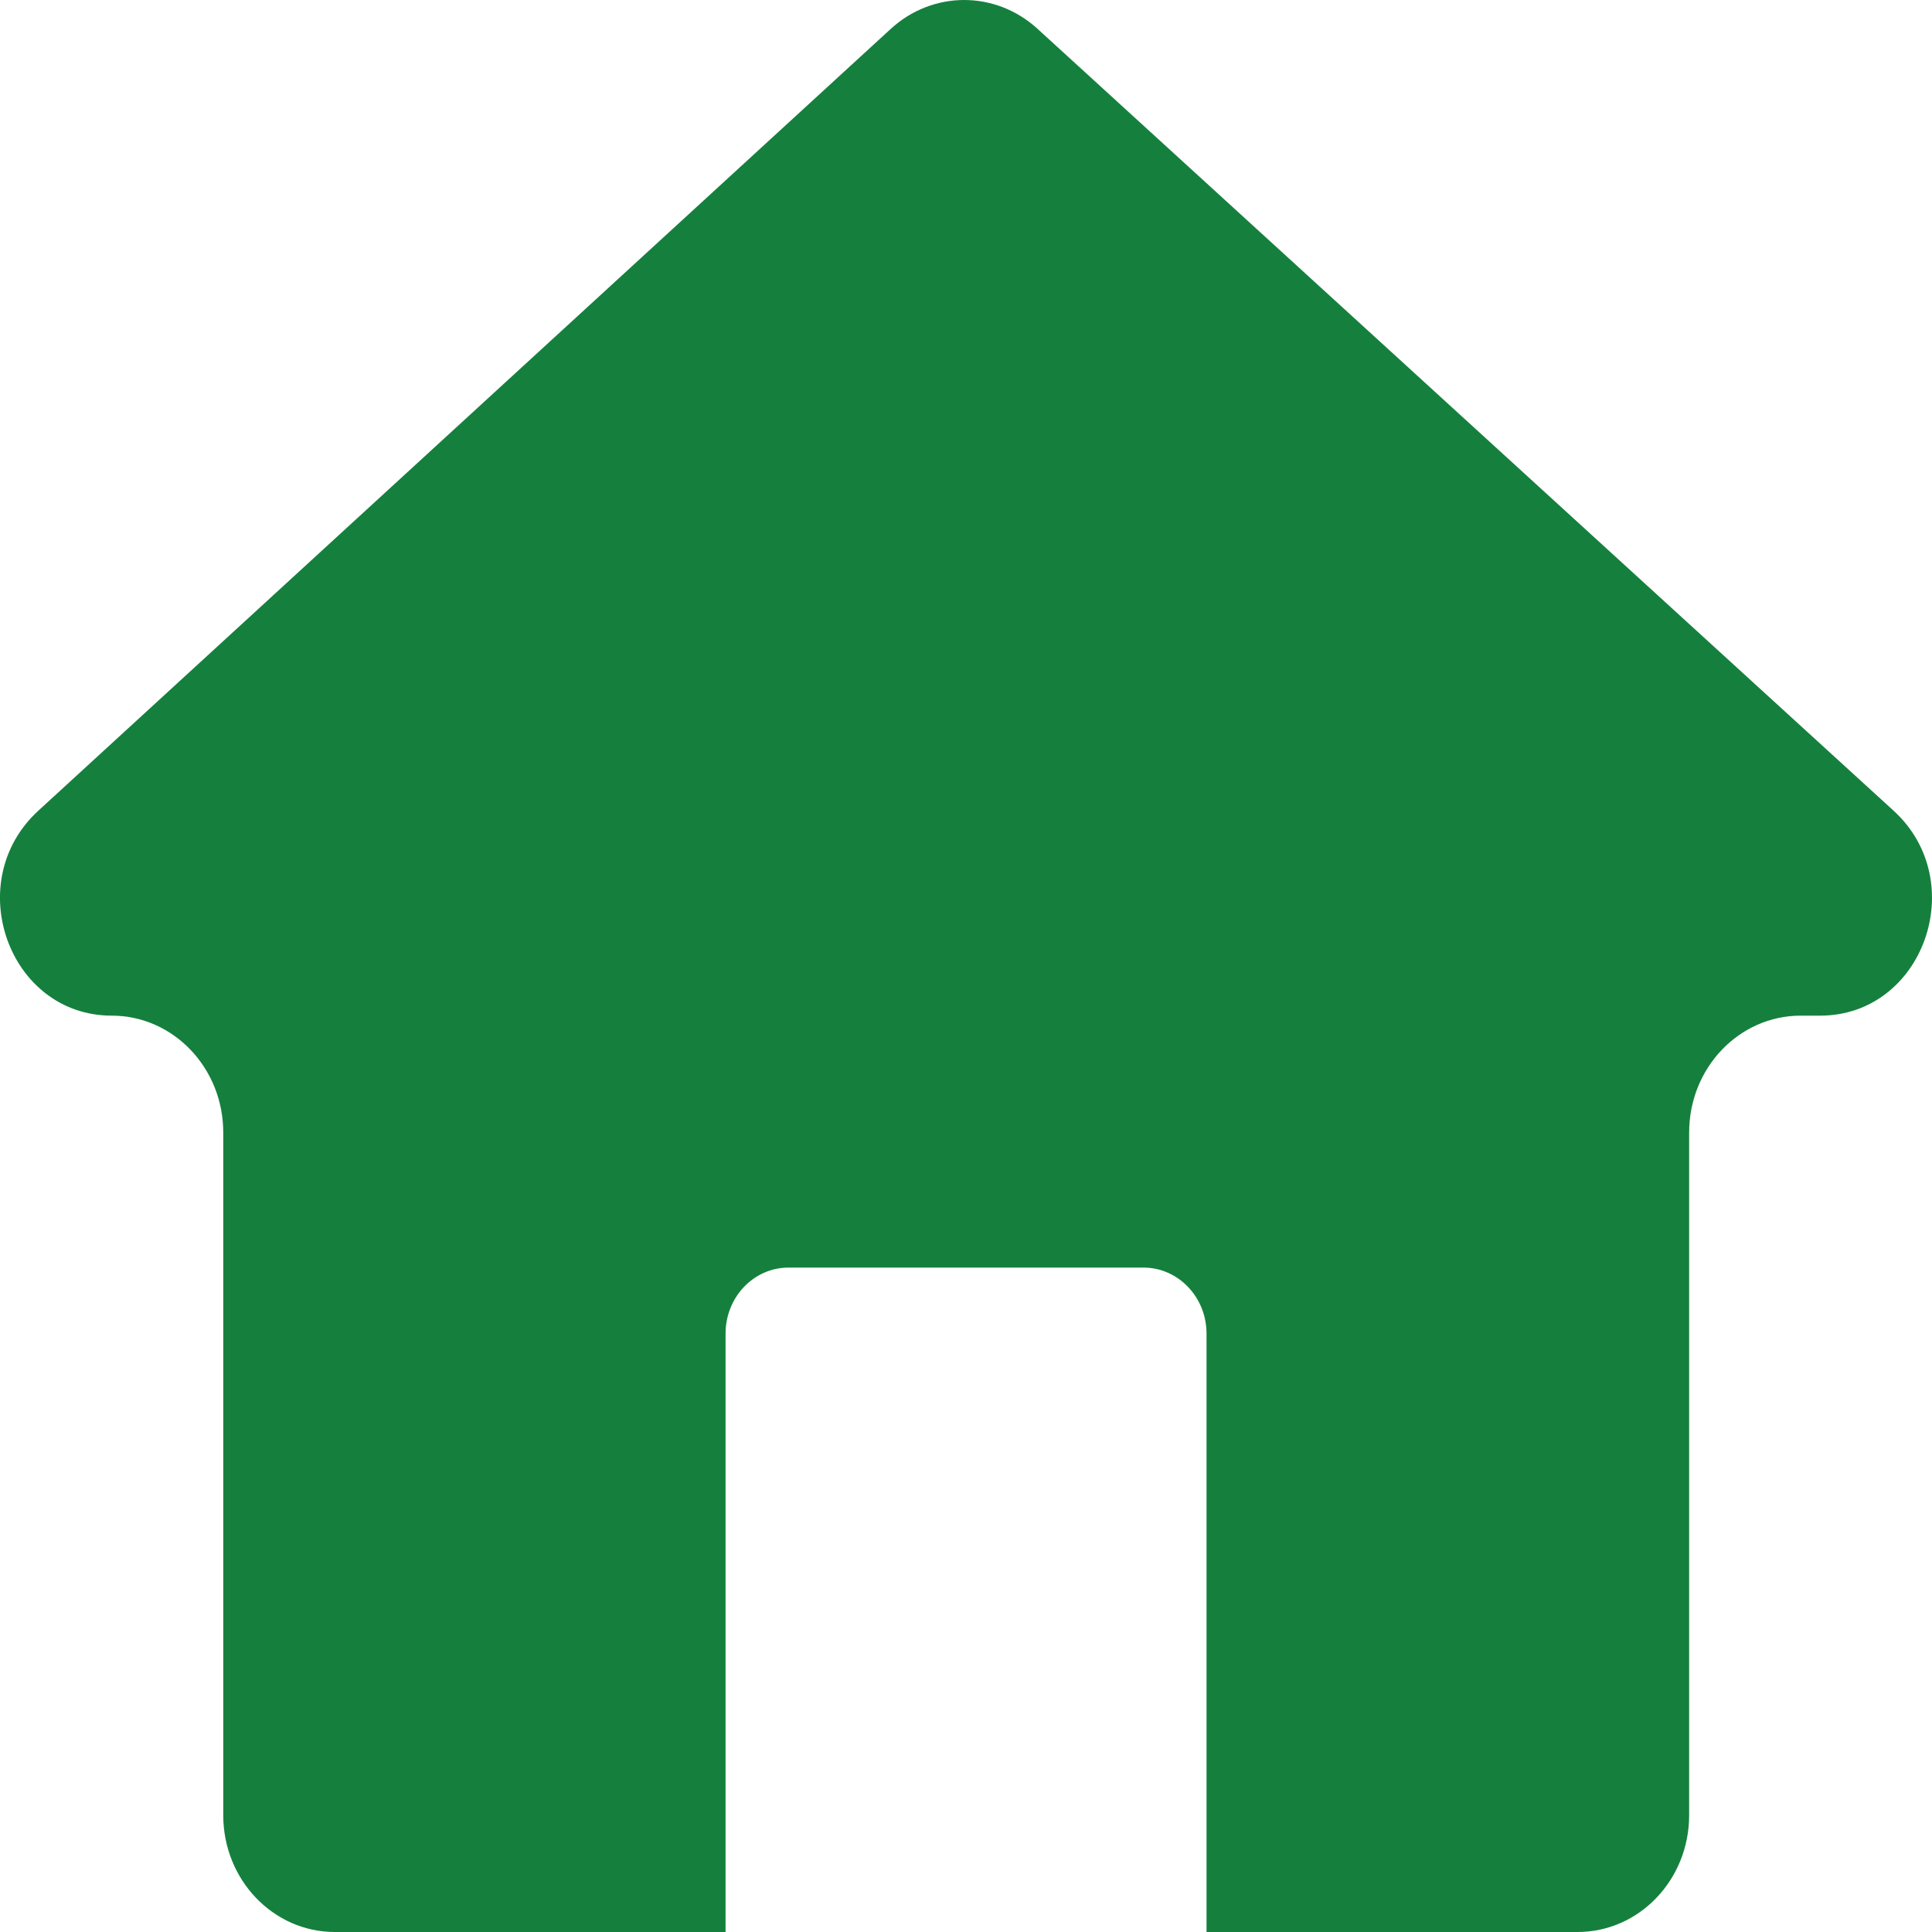 <svg width="20" height="20" viewBox="0 0 20 20" fill="none" xmlns="http://www.w3.org/2000/svg">
<path d="M19.602 8.392L10.74 0.298C10.304 -0.1 9.655 -0.099 9.221 0.299L0.396 8.393C-0.406 9.129 0.091 10.514 1.157 10.514C1.794 10.514 2.311 11.055 2.311 11.723V18.79C2.311 19.459 2.828 20 3.466 20H7.511V13.806C7.511 13.428 7.802 13.122 8.163 13.122H11.837C12.197 13.122 12.49 13.428 12.49 13.806V20H16.331C16.969 20 17.486 19.459 17.486 18.791V11.724C17.486 11.055 18.003 10.514 18.64 10.514H18.843C19.91 10.513 20.406 9.126 19.602 8.392Z" fill="#15803D"/>
</svg>
